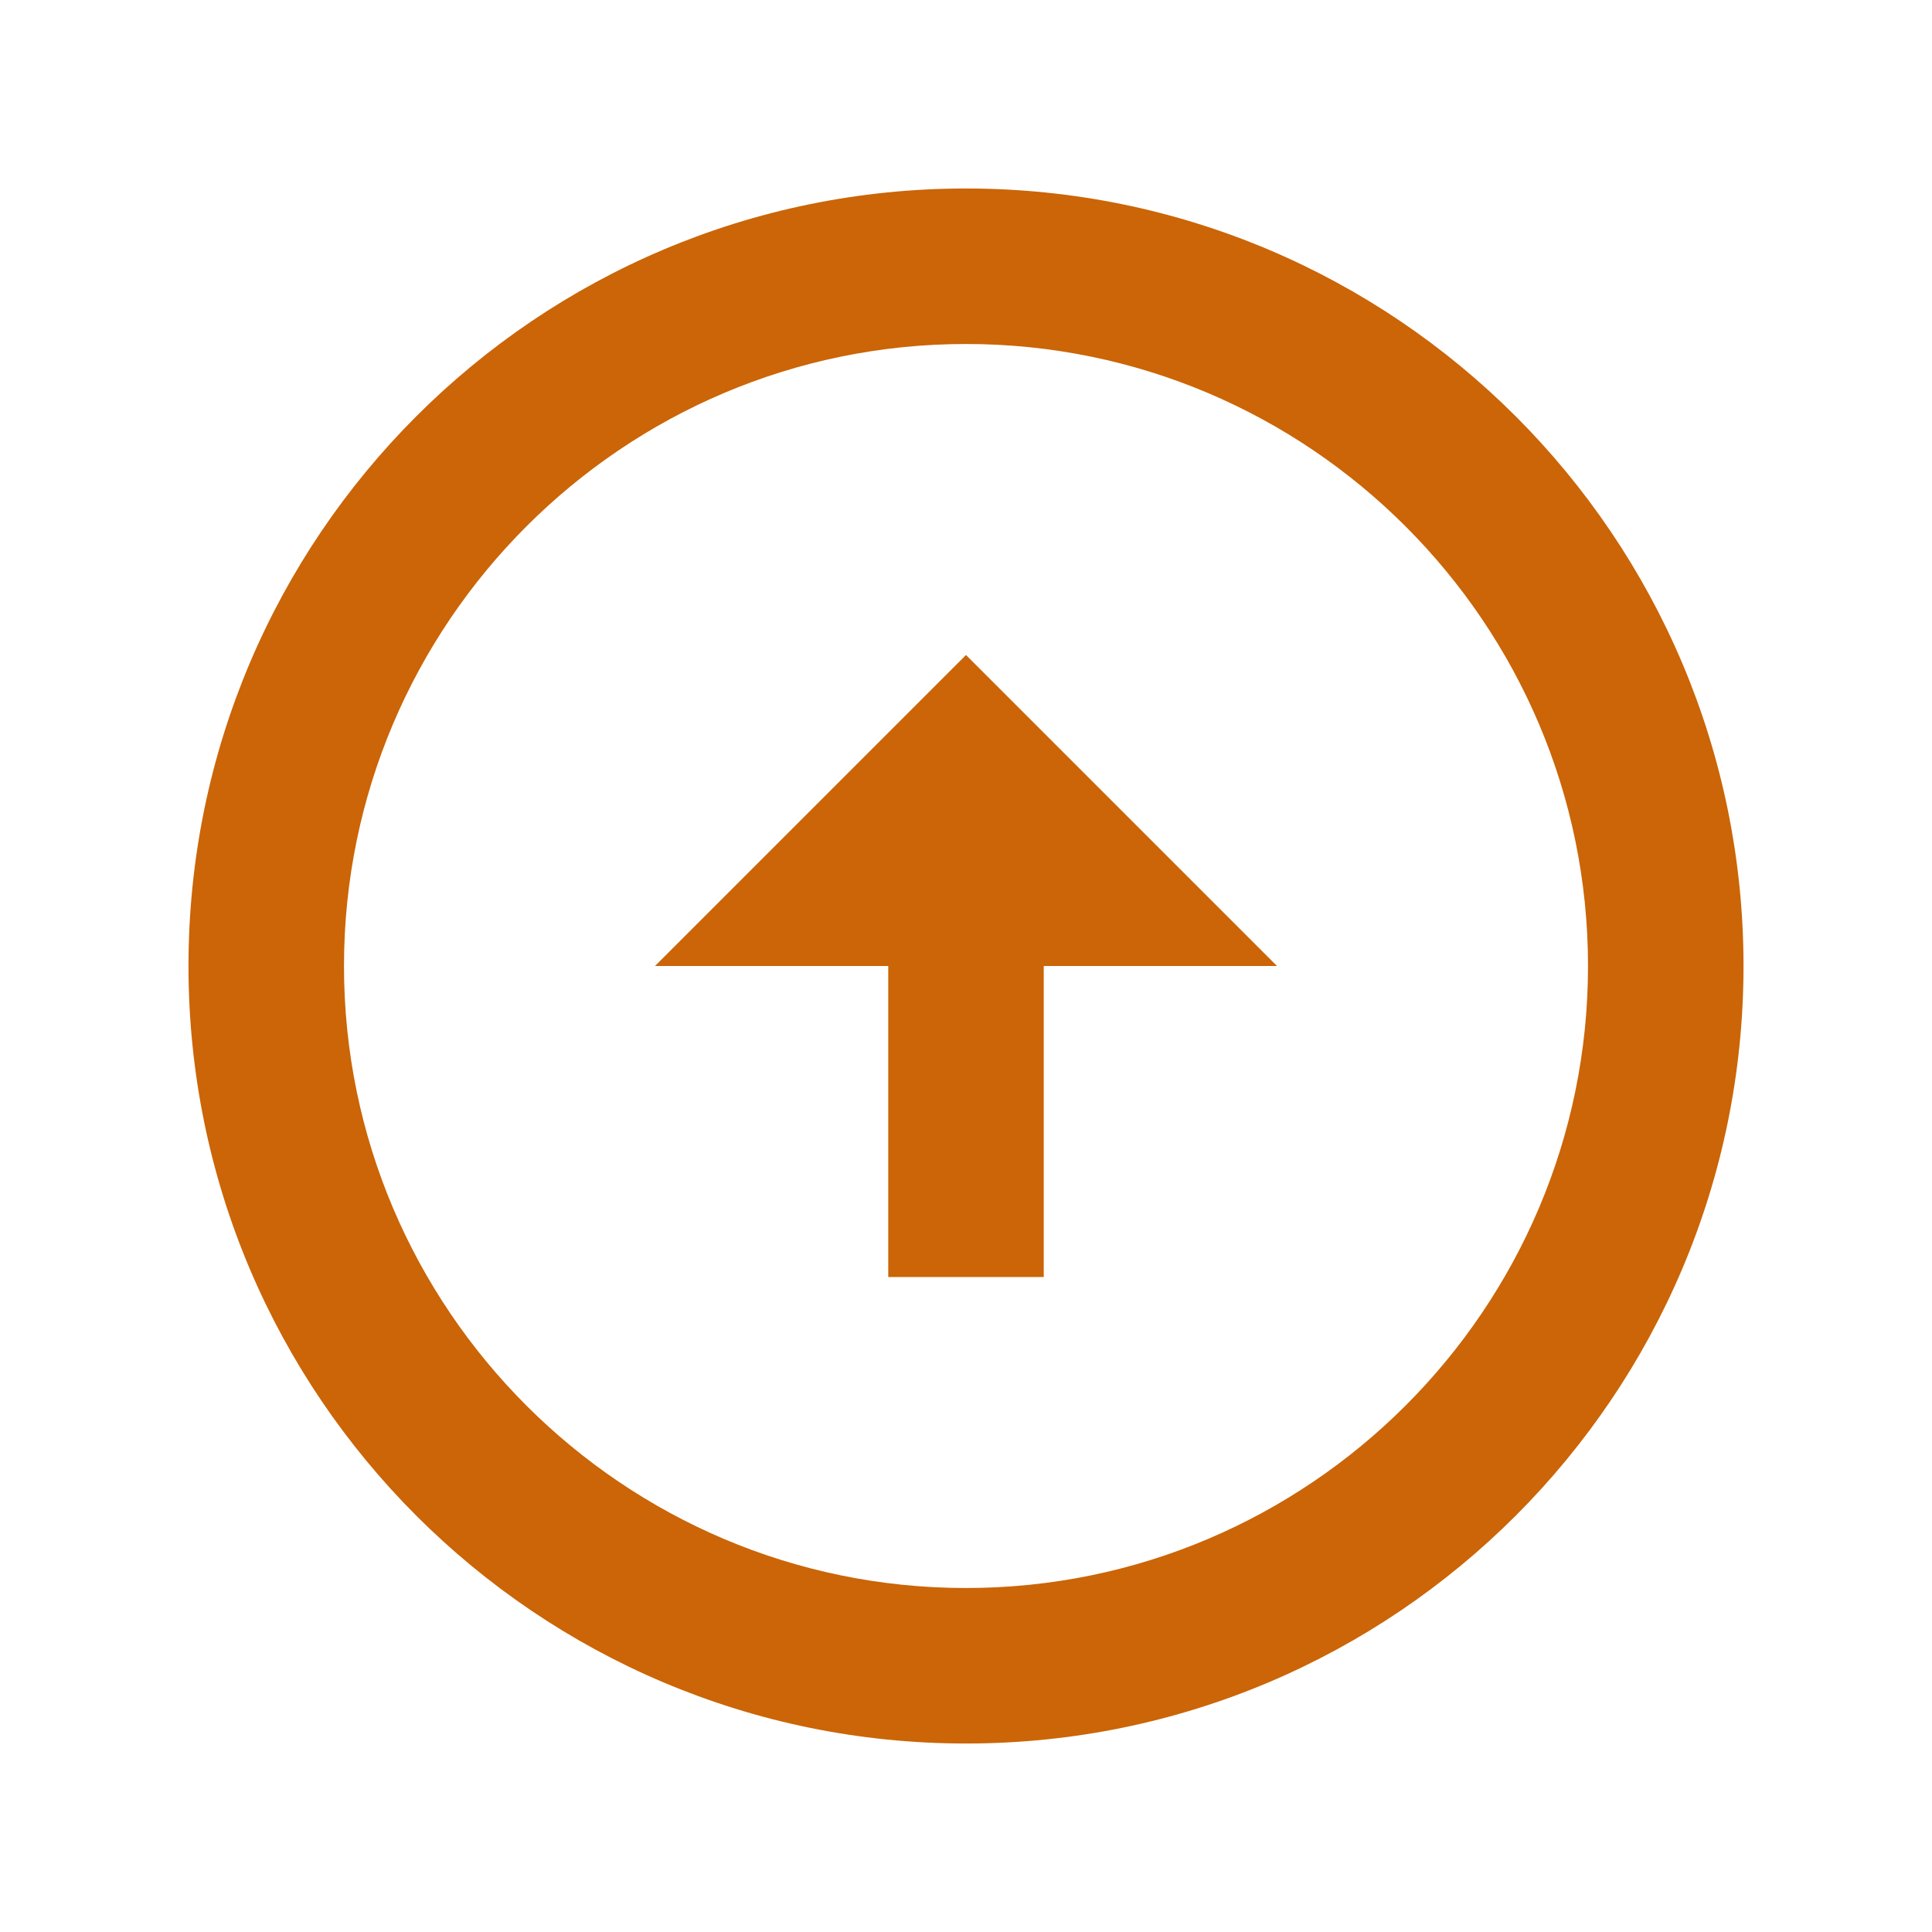 <svg width="41" height="41" viewBox="0 0 41 41" fill="none" xmlns="http://www.w3.org/2000/svg">
<g filter="url(#filter0_d_24_27)">
<path d="M20.5 29.7C13.223 29.7 7.3 23.776 7.3 16.5C7.3 9.223 13.223 3.3 20.5 3.3C27.776 3.3 33.7 9.223 33.7 16.5C33.7 23.776 27.776 29.7 20.5 29.7ZM20.5 33C29.608 33 37 25.608 37 16.5C37 7.392 29.608 0 20.5 0C11.392 0 4 7.392 4 16.5C4 25.608 11.392 33 20.5 33ZM18.85 16.5V23.1H22.15V16.5H27.1L20.5 9.9L13.9 16.5H18.85Z" fill="#CB6507"/>
</g>
<defs>
<filter id="filter0_d_24_27" x="0" y="0" width="41" height="41" filterUnits="userSpaceOnUse" color-interpolation-filters="sRGB">
<feFlood flood-opacity="0" result="BackgroundImageFix"/>
<feColorMatrix in="SourceAlpha" type="matrix" values="0 0 0 0 0 0 0 0 0 0 0 0 0 0 0 0 0 0 127 0" result="hardAlpha"/>
<feOffset dy="4"/>
<feGaussianBlur stdDeviation="2"/>
<feComposite in2="hardAlpha" operator="out"/>
<feColorMatrix type="matrix" values="0 0 0 0 0 0 0 0 0 0 0 0 0 0 0 0 0 0 0.25 0"/>
<feBlend mode="normal" in2="BackgroundImageFix" result="effect1_dropShadow_24_27"/>
<feBlend mode="normal" in="SourceGraphic" in2="effect1_dropShadow_24_27" result="shape"/>
</filter>
</defs>
</svg>
